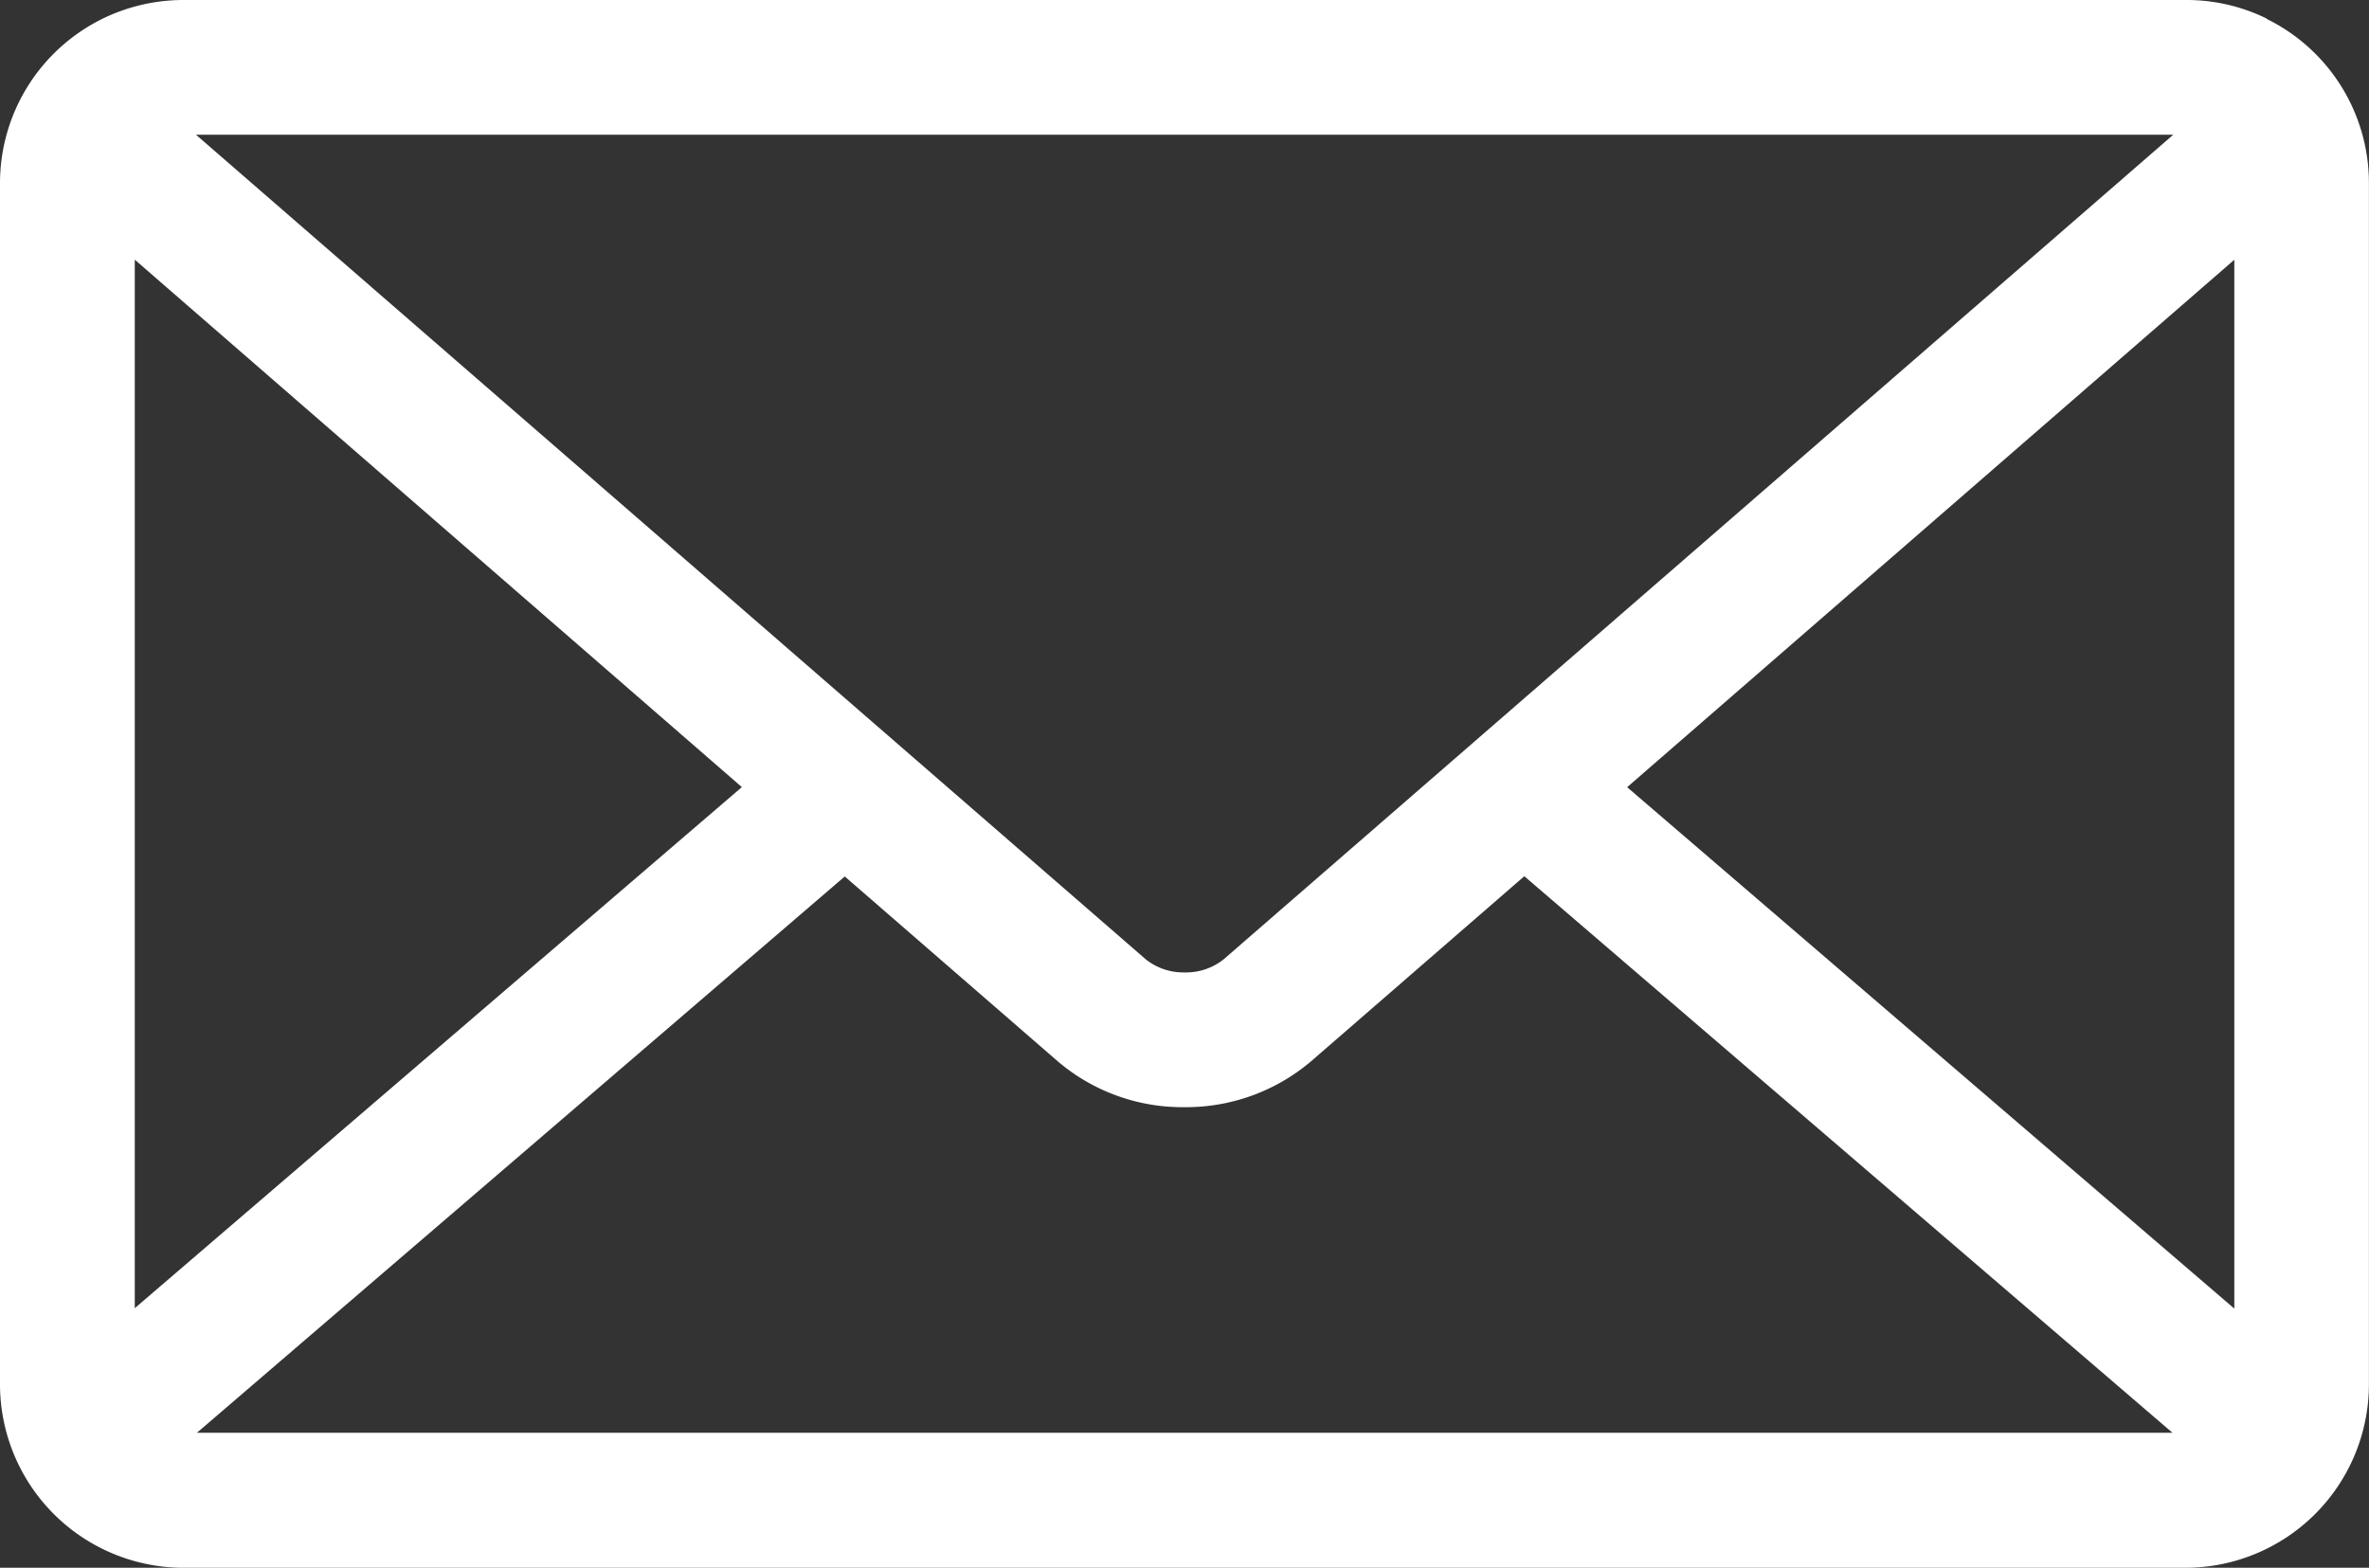<svg xmlns="http://www.w3.org/2000/svg" width="28.705" height="19" viewBox="0 0 28.705 19"><rect x="0" y="0" width="28.705" height="19" fill="#333333" stroke="none"/><path id="email" fill="#fff" d="M19.716,13.54l7.357-6.392V19.859Zm-9.48,1.082,2.584,2.243a2.328,2.328,0,0,0,1.512.553h.036a2.341,2.341,0,0,0,1.518-.556l0,0,2.584-2.243,7.854,6.745H2.386ZM2.375,5.633H26.333L14.826,15.627a.732.732,0,0,1-.455.158h-.032a.73.73,0,0,1-.456-.159h0ZM1.633,7.147l7.356,6.392L1.633,19.854Zm25.836-2.92A2.2,2.2,0,0,0,26.486,4H2.224a2.237,2.237,0,0,0-1,.236l.013-.006A2.22,2.22,0,0,0,0,6.219V20.778A2.225,2.225,0,0,0,2.222,23h24.26a2.225,2.225,0,0,0,2.222-2.222V6.219a2.216,2.216,0,0,0-1.231-1.986l-.013-.006Z" transform="translate(0 -4)"/></svg>